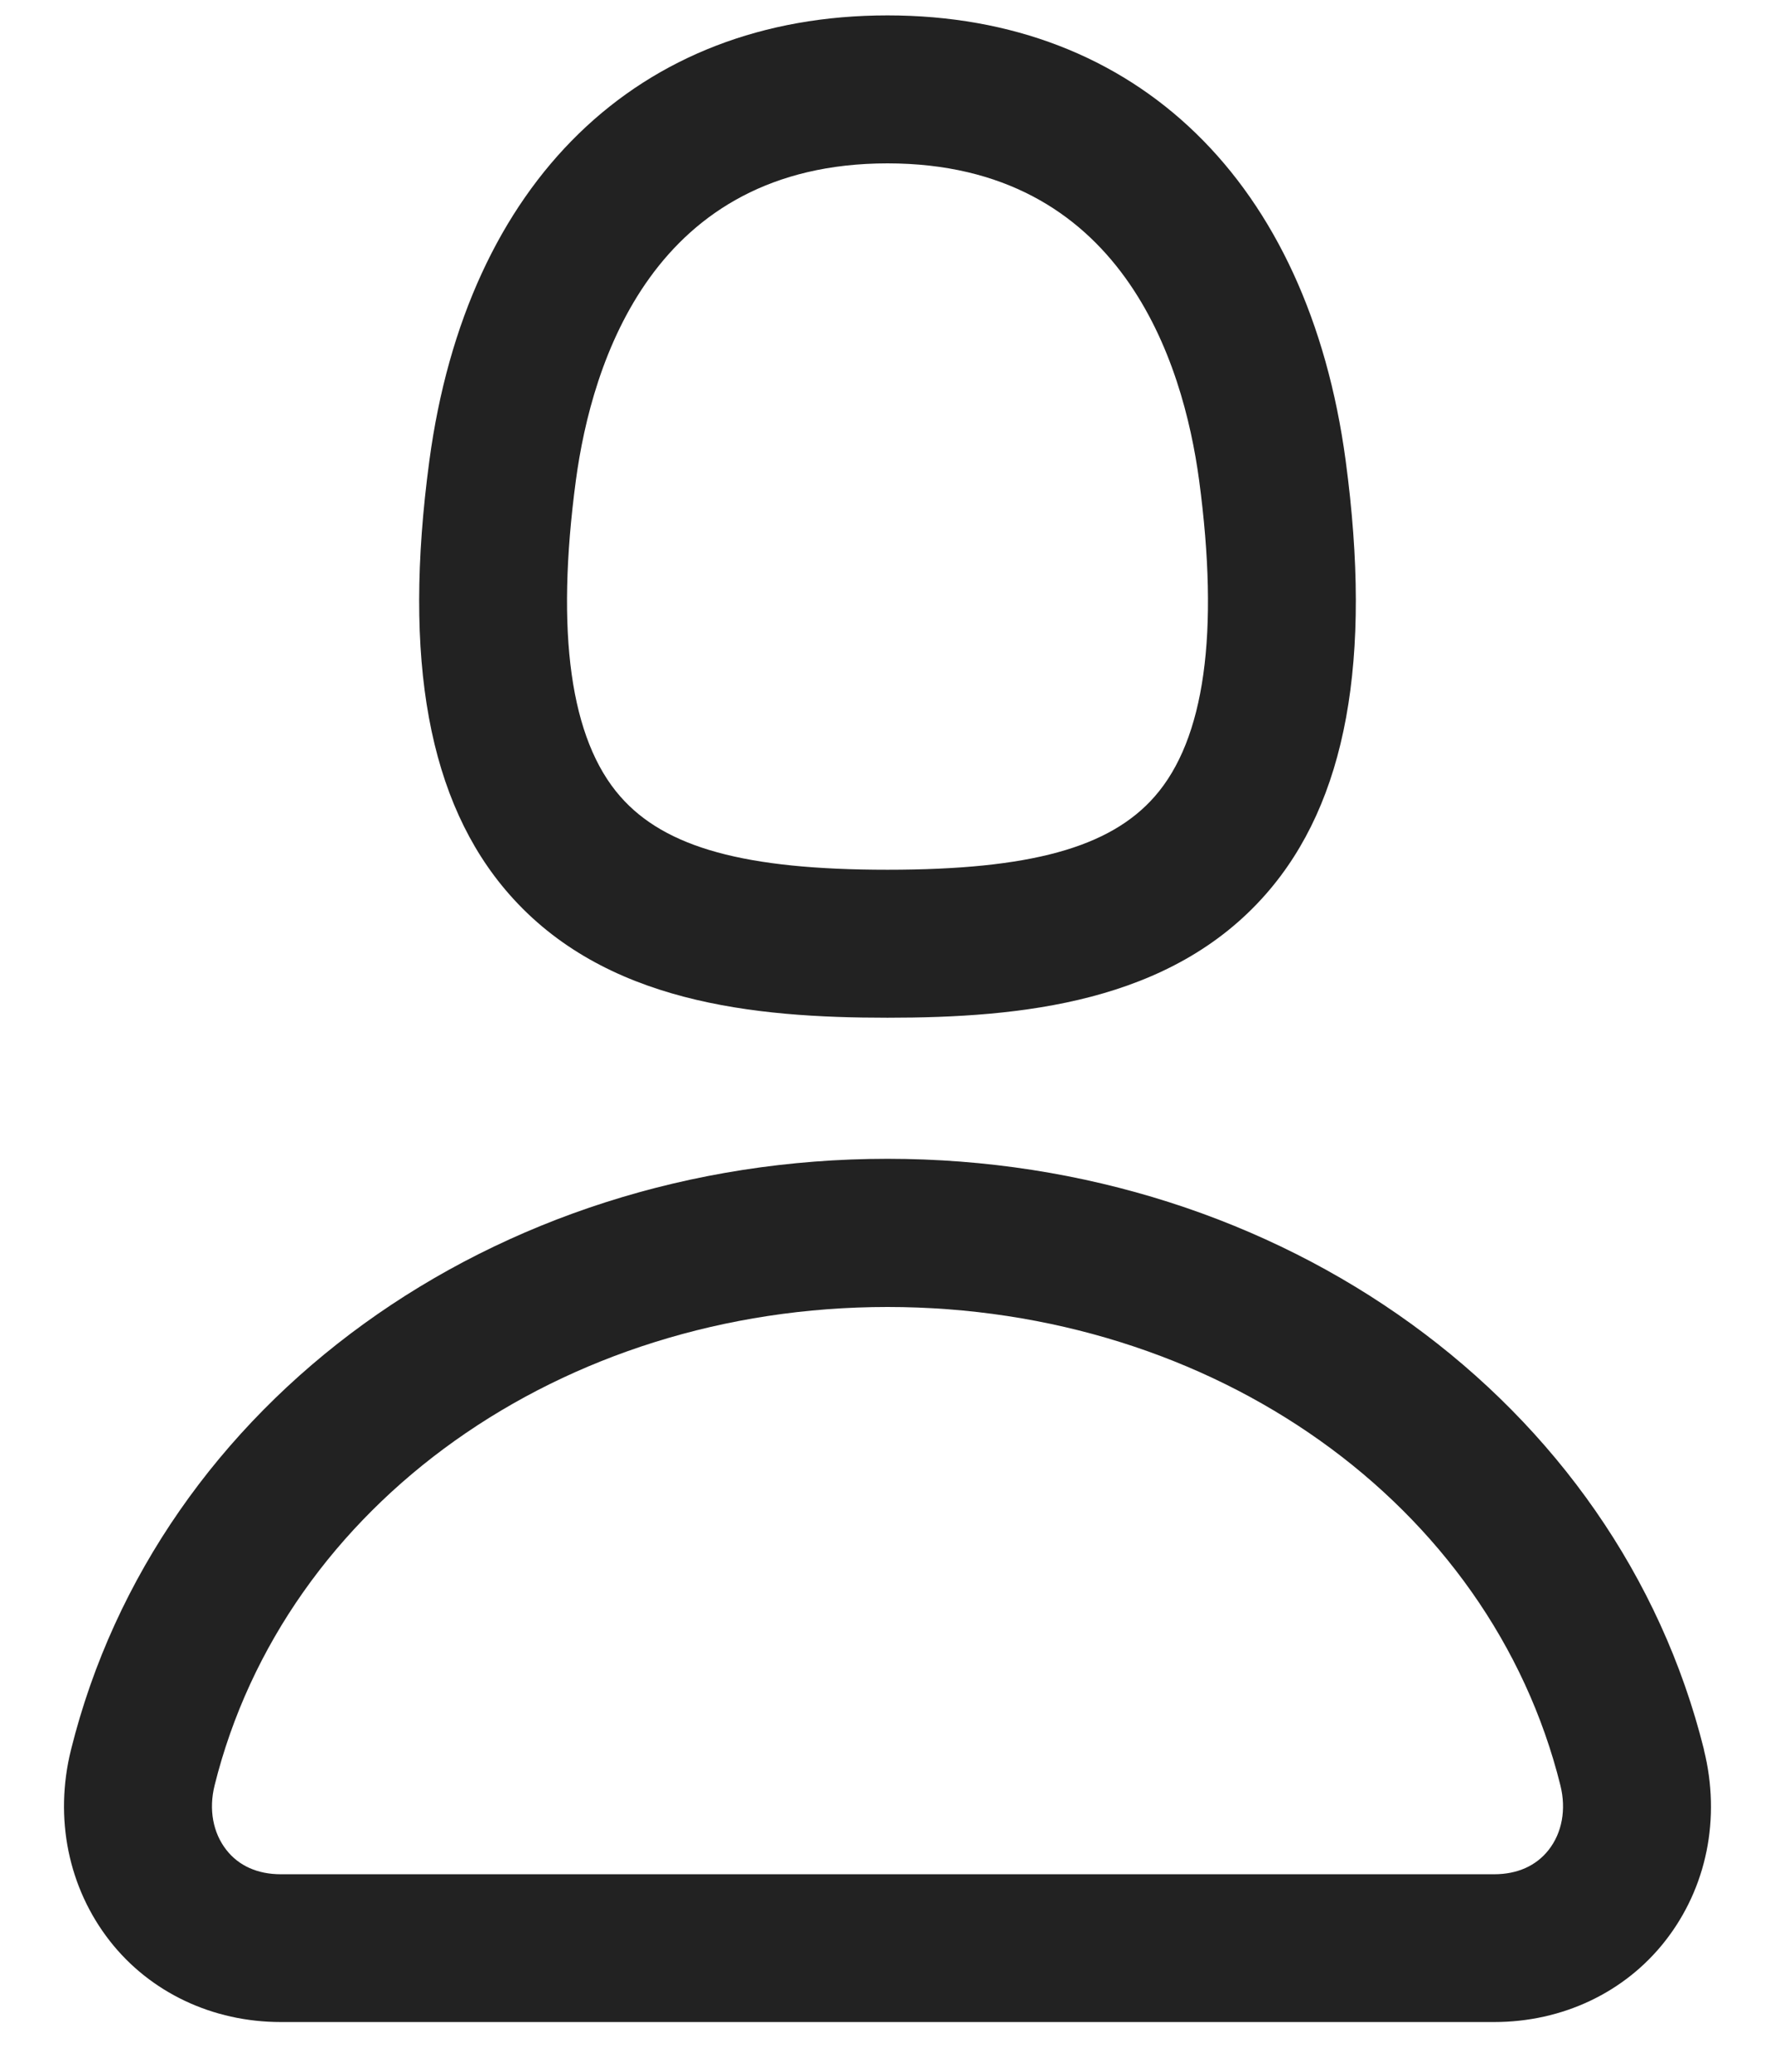 <svg width="18" height="21" viewBox="0 0 18 21" fill="none" xmlns="http://www.w3.org/2000/svg">
<path d="M9 10.316C10.355 10.316 11.872 10.166 12.84 9.06C13.654 8.13 13.918 6.692 13.646 4.668C13.266 1.843 11.529 0.156 9 0.156C6.471 0.156 4.734 1.843 4.354 4.67C4.082 6.692 4.346 8.13 5.16 9.06C6.128 10.167 7.645 10.316 9 10.316ZM5.84 4.868C6.002 3.668 6.627 1.656 9 1.656C11.373 1.656 11.998 3.669 12.16 4.868C12.367 6.418 12.217 7.495 11.71 8.073C11.255 8.593 10.444 8.816 9 8.816C7.556 8.816 6.745 8.593 6.29 8.073C5.783 7.495 5.633 6.417 5.84 4.868ZM17.28 17.736C16.403 14.21 12.998 11.746 9 11.746C5.002 11.746 1.597 14.21 0.72 17.736C0.548 18.428 0.692 19.136 1.115 19.676C1.523 20.196 2.155 20.496 2.848 20.496H15.152C15.845 20.496 16.477 20.196 16.885 19.676C17.309 19.136 17.452 18.429 17.279 17.736H17.28ZM15.704 18.752C15.578 18.912 15.388 18.998 15.152 18.998H2.848C2.613 18.998 2.422 18.913 2.296 18.752C2.159 18.578 2.116 18.34 2.176 18.098C2.886 15.243 5.693 13.248 9 13.248C12.307 13.248 15.114 15.242 15.824 18.098C15.884 18.34 15.841 18.578 15.704 18.752Z" fill="#222222"/>
</svg>
